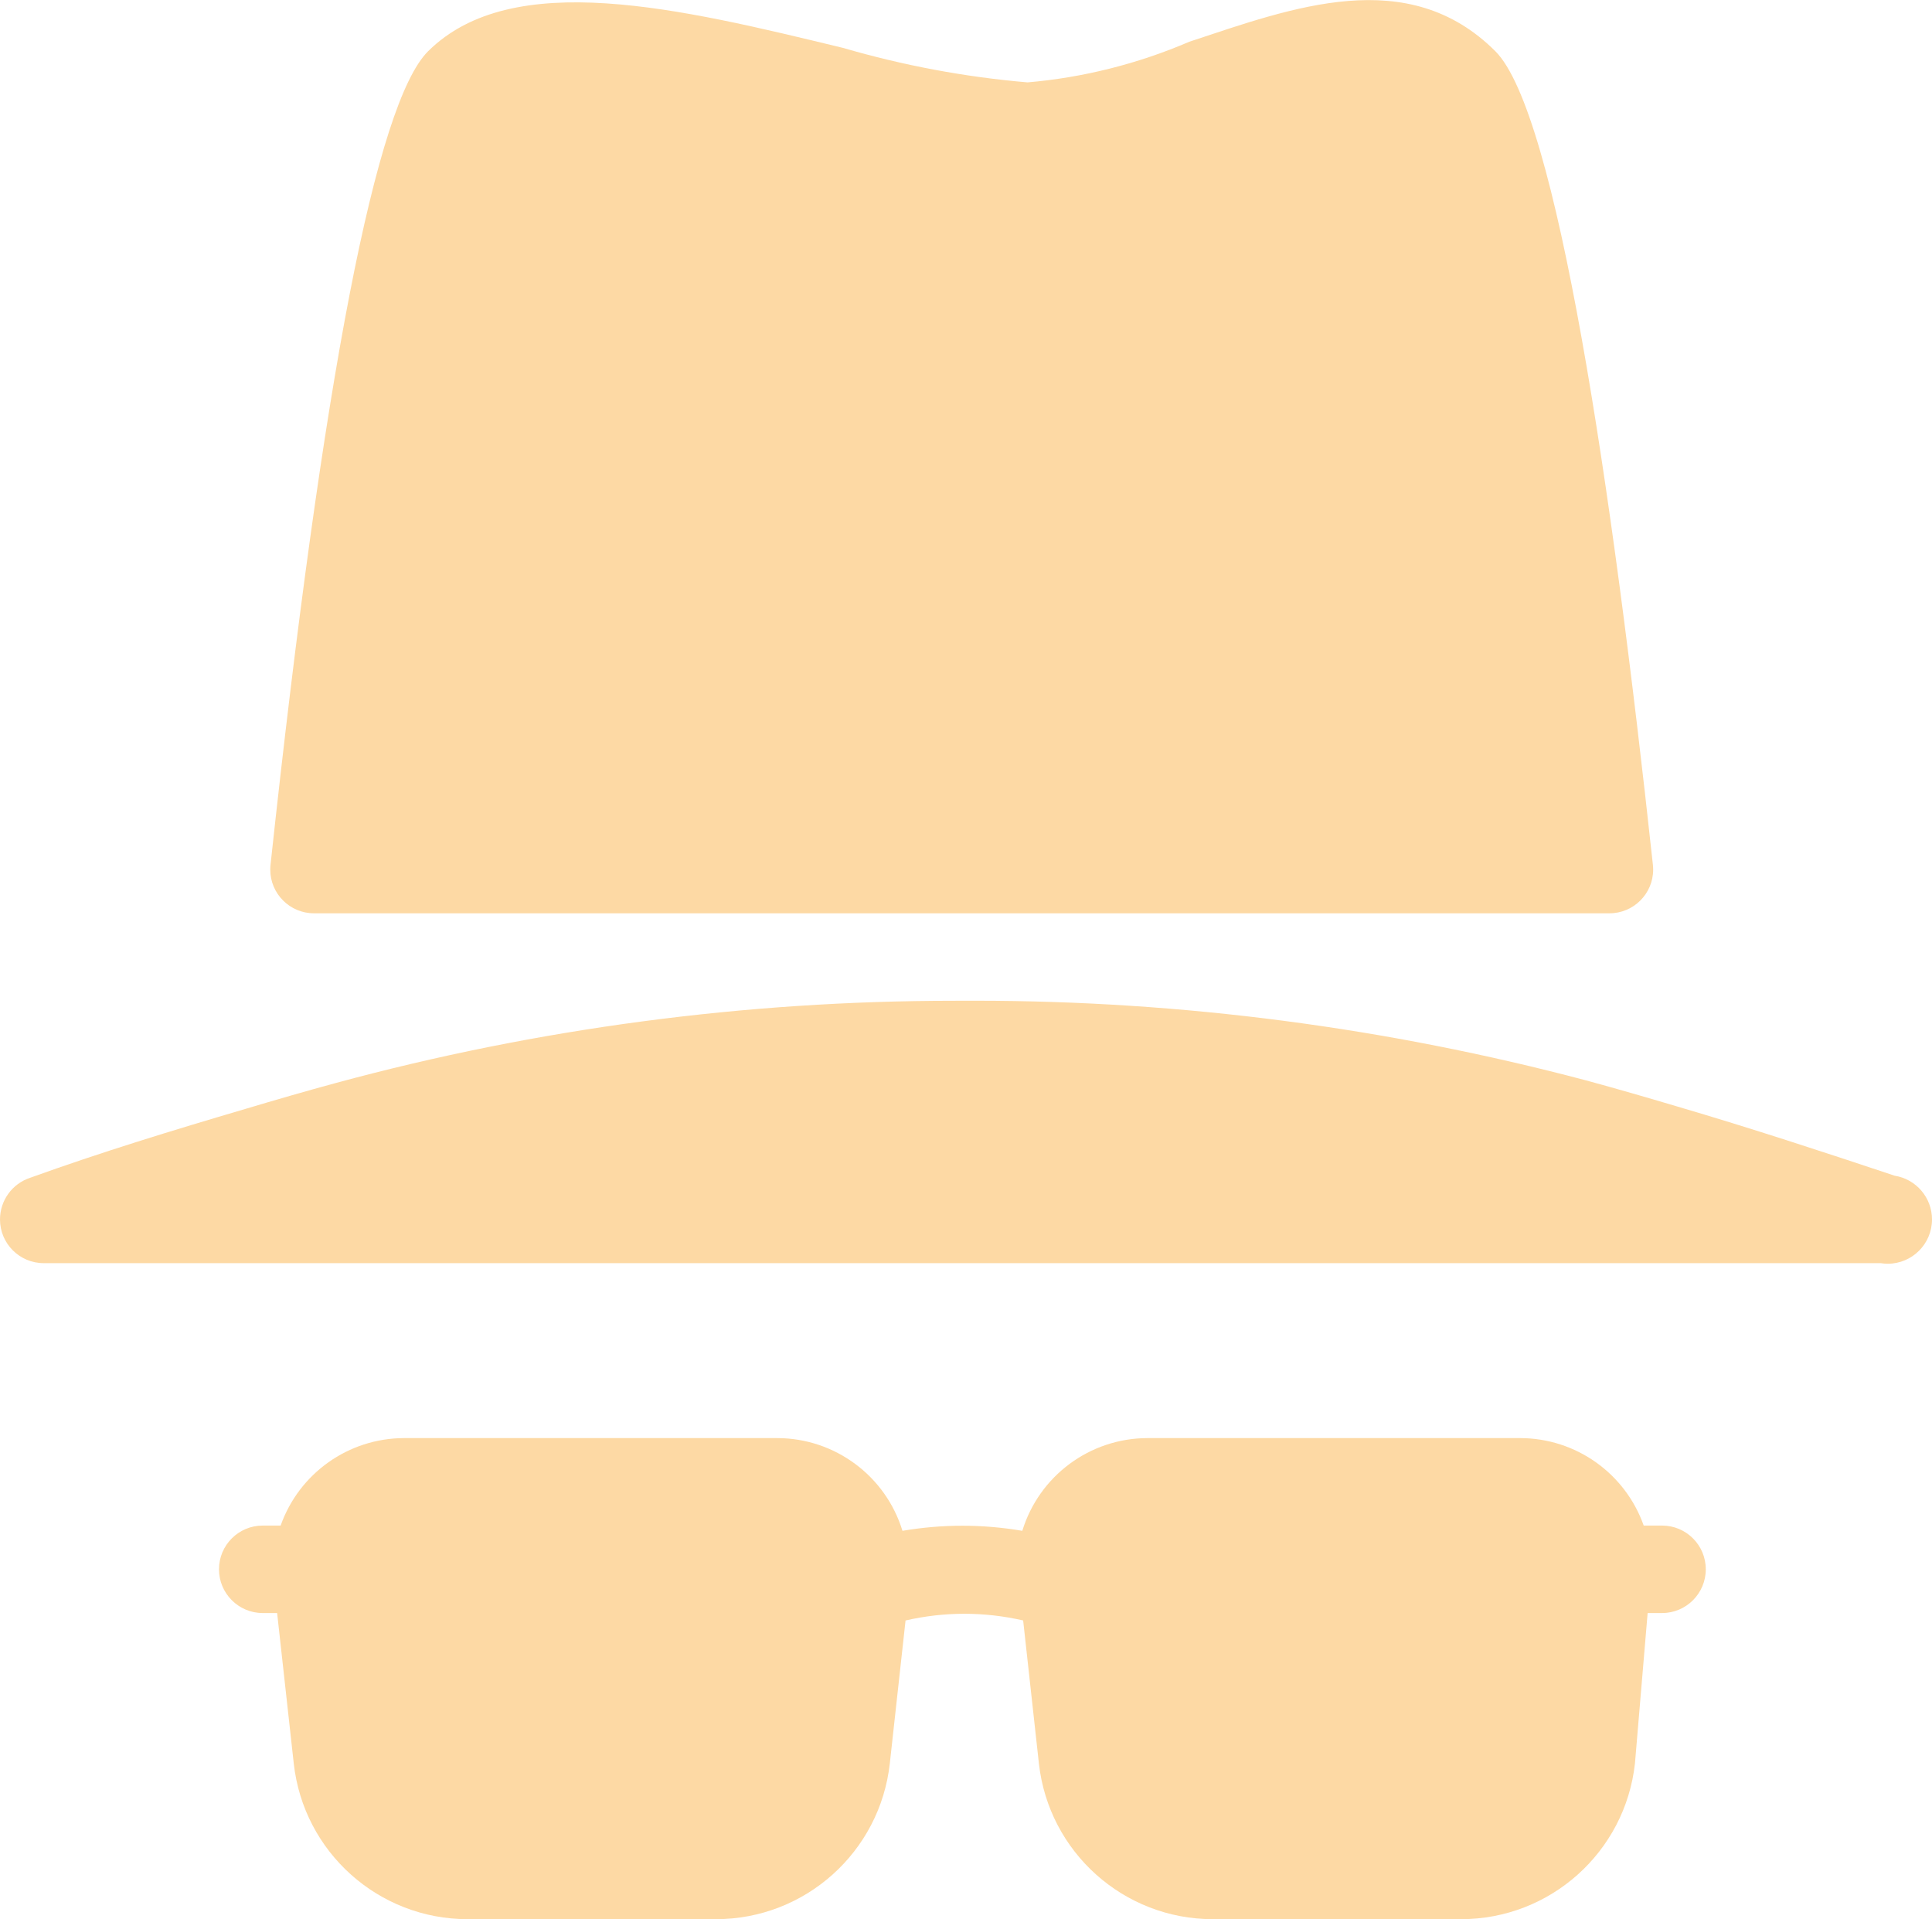 <?xml version="1.0" encoding="UTF-8"?>
<!DOCTYPE svg PUBLIC "-//W3C//DTD SVG 1.1//EN" "http://www.w3.org/Graphics/SVG/1.1/DTD/svg11.dtd">
<!-- Creator: CorelDRAW 2019 (64-Bit) -->
<svg xmlns="http://www.w3.org/2000/svg" xml:space="preserve" width="600px" height="596px" version="1.1" style="shape-rendering:geometricPrecision; text-rendering:geometricPrecision; image-rendering:optimizeQuality; fill-rule:evenodd; clip-rule:evenodd"
viewBox="0 0 500.75 497.37"
 xmlns:xlink="http://www.w3.org/1999/xlink">
 <defs>
  <style type="text/css">
   <![CDATA[
    .fil0 {fill:#FDD9A4}
   ]]>
  </style>
 </defs>
 <g id="Слой_x0020_1">
  <g id="_1291370611040">
   <path class="fil0" d="M430.79 395.36l-4.76 0c-4.79,-13.55 -17.59,-22.63 -31.96,-22.67l-96.69 0c-14.9,0.04 -28.04,9.78 -32.41,24.03 -5.12,-0.87 -10.33,-1.32 -15.53,-1.32 -5.2,0 -10.41,0.45 -15.53,1.32 -4.37,-14.25 -17.51,-23.99 -32.41,-24.03l-96.8 0c-14.37,0.04 -27.17,9.12 -31.96,22.67l-4.65 0c-6.25,0 -11.33,5.08 -11.33,11.33 0,6.26 5.08,11.34 11.33,11.34l3.74 0 4.31 38.99c2.54,22.96 21.95,40.35 45.06,40.35 0.09,0 0.19,0 0.28,0l63.81 0c0.09,0 0.19,0 0.27,0 23.11,0 42.52,-17.39 45.07,-40.35l4.08 -37.06c4.99,-1.15 10.12,-1.74 15.24,-1.74 5.12,0 10.26,0.59 15.24,1.73l4.08 37.06c2.55,22.97 21.96,40.36 45.07,40.36 0.09,0 0.19,0 0.27,0l63.81 0c0.09,0 0.19,0 0.28,0 23.11,0 42.52,-17.39 45.06,-40.35l3.29 -38.99 3.74 0c6.26,0 11.33,-5.08 11.33,-11.34 0,-6.25 -5.07,-11.33 -11.33,-11.33l0 0z"/>
   <path class="fil0" d="M491.09 304.69c-18.37,-6.12 -36.95,-12.24 -56.67,-18.03 -7.6,-2.26 -15.42,-4.53 -23.35,-6.68 -51.49,-13.65 -104.79,-20.64 -158.09,-20.64 -1.13,0 -2.41,0 -3.54,0 -0.7,0.01 -1.53,0.01 -2.2,0.01 -54.02,0 -108.05,7.17 -160.13,21.29 -7.93,2.15 -15.75,4.42 -23.35,6.69 -19.26,5.67 -37.74,11.33 -55.99,17.91 -4.62,1.54 -7.77,5.88 -7.77,10.78 0,6.26 5.08,11.33 11.33,11.33 0.03,0 0.06,0 0.09,0l476.04 0c0.6,0.1 1.21,0.15 1.81,0.15 6.34,0 11.48,-5.14 11.48,-11.48 0,-5.64 -4.1,-10.44 -9.66,-11.33l0 0z"/>
   <path class="fil0" d="M417.07 236.68c0.03,0 0.05,0 0.07,0 6.26,0 11.34,-5.07 11.34,-11.33 0,-0.42 -0.03,-0.84 -0.07,-1.25 -10.66,-98.49 -24.94,-194.95 -40.81,-210.82 -22.66,-22.66 -52.59,-11.33 -79.33,-2.49 -13.31,5.72 -27.51,9.3 -41.94,10.54 -16.21,-1.38 -32.23,-4.39 -47.84,-8.94 -42.16,-10.2 -85.68,-20.86 -107.56,0.9 -13.37,13.38 -27.2,84.33 -40.8,210.71 -0.05,0.44 -0.08,0.89 -0.08,1.35 0,6.26 5.08,11.33 11.34,11.33 0.02,0 0.05,0 0.08,0l335.6 0z"/>
  </g>
 </g>
</svg>
